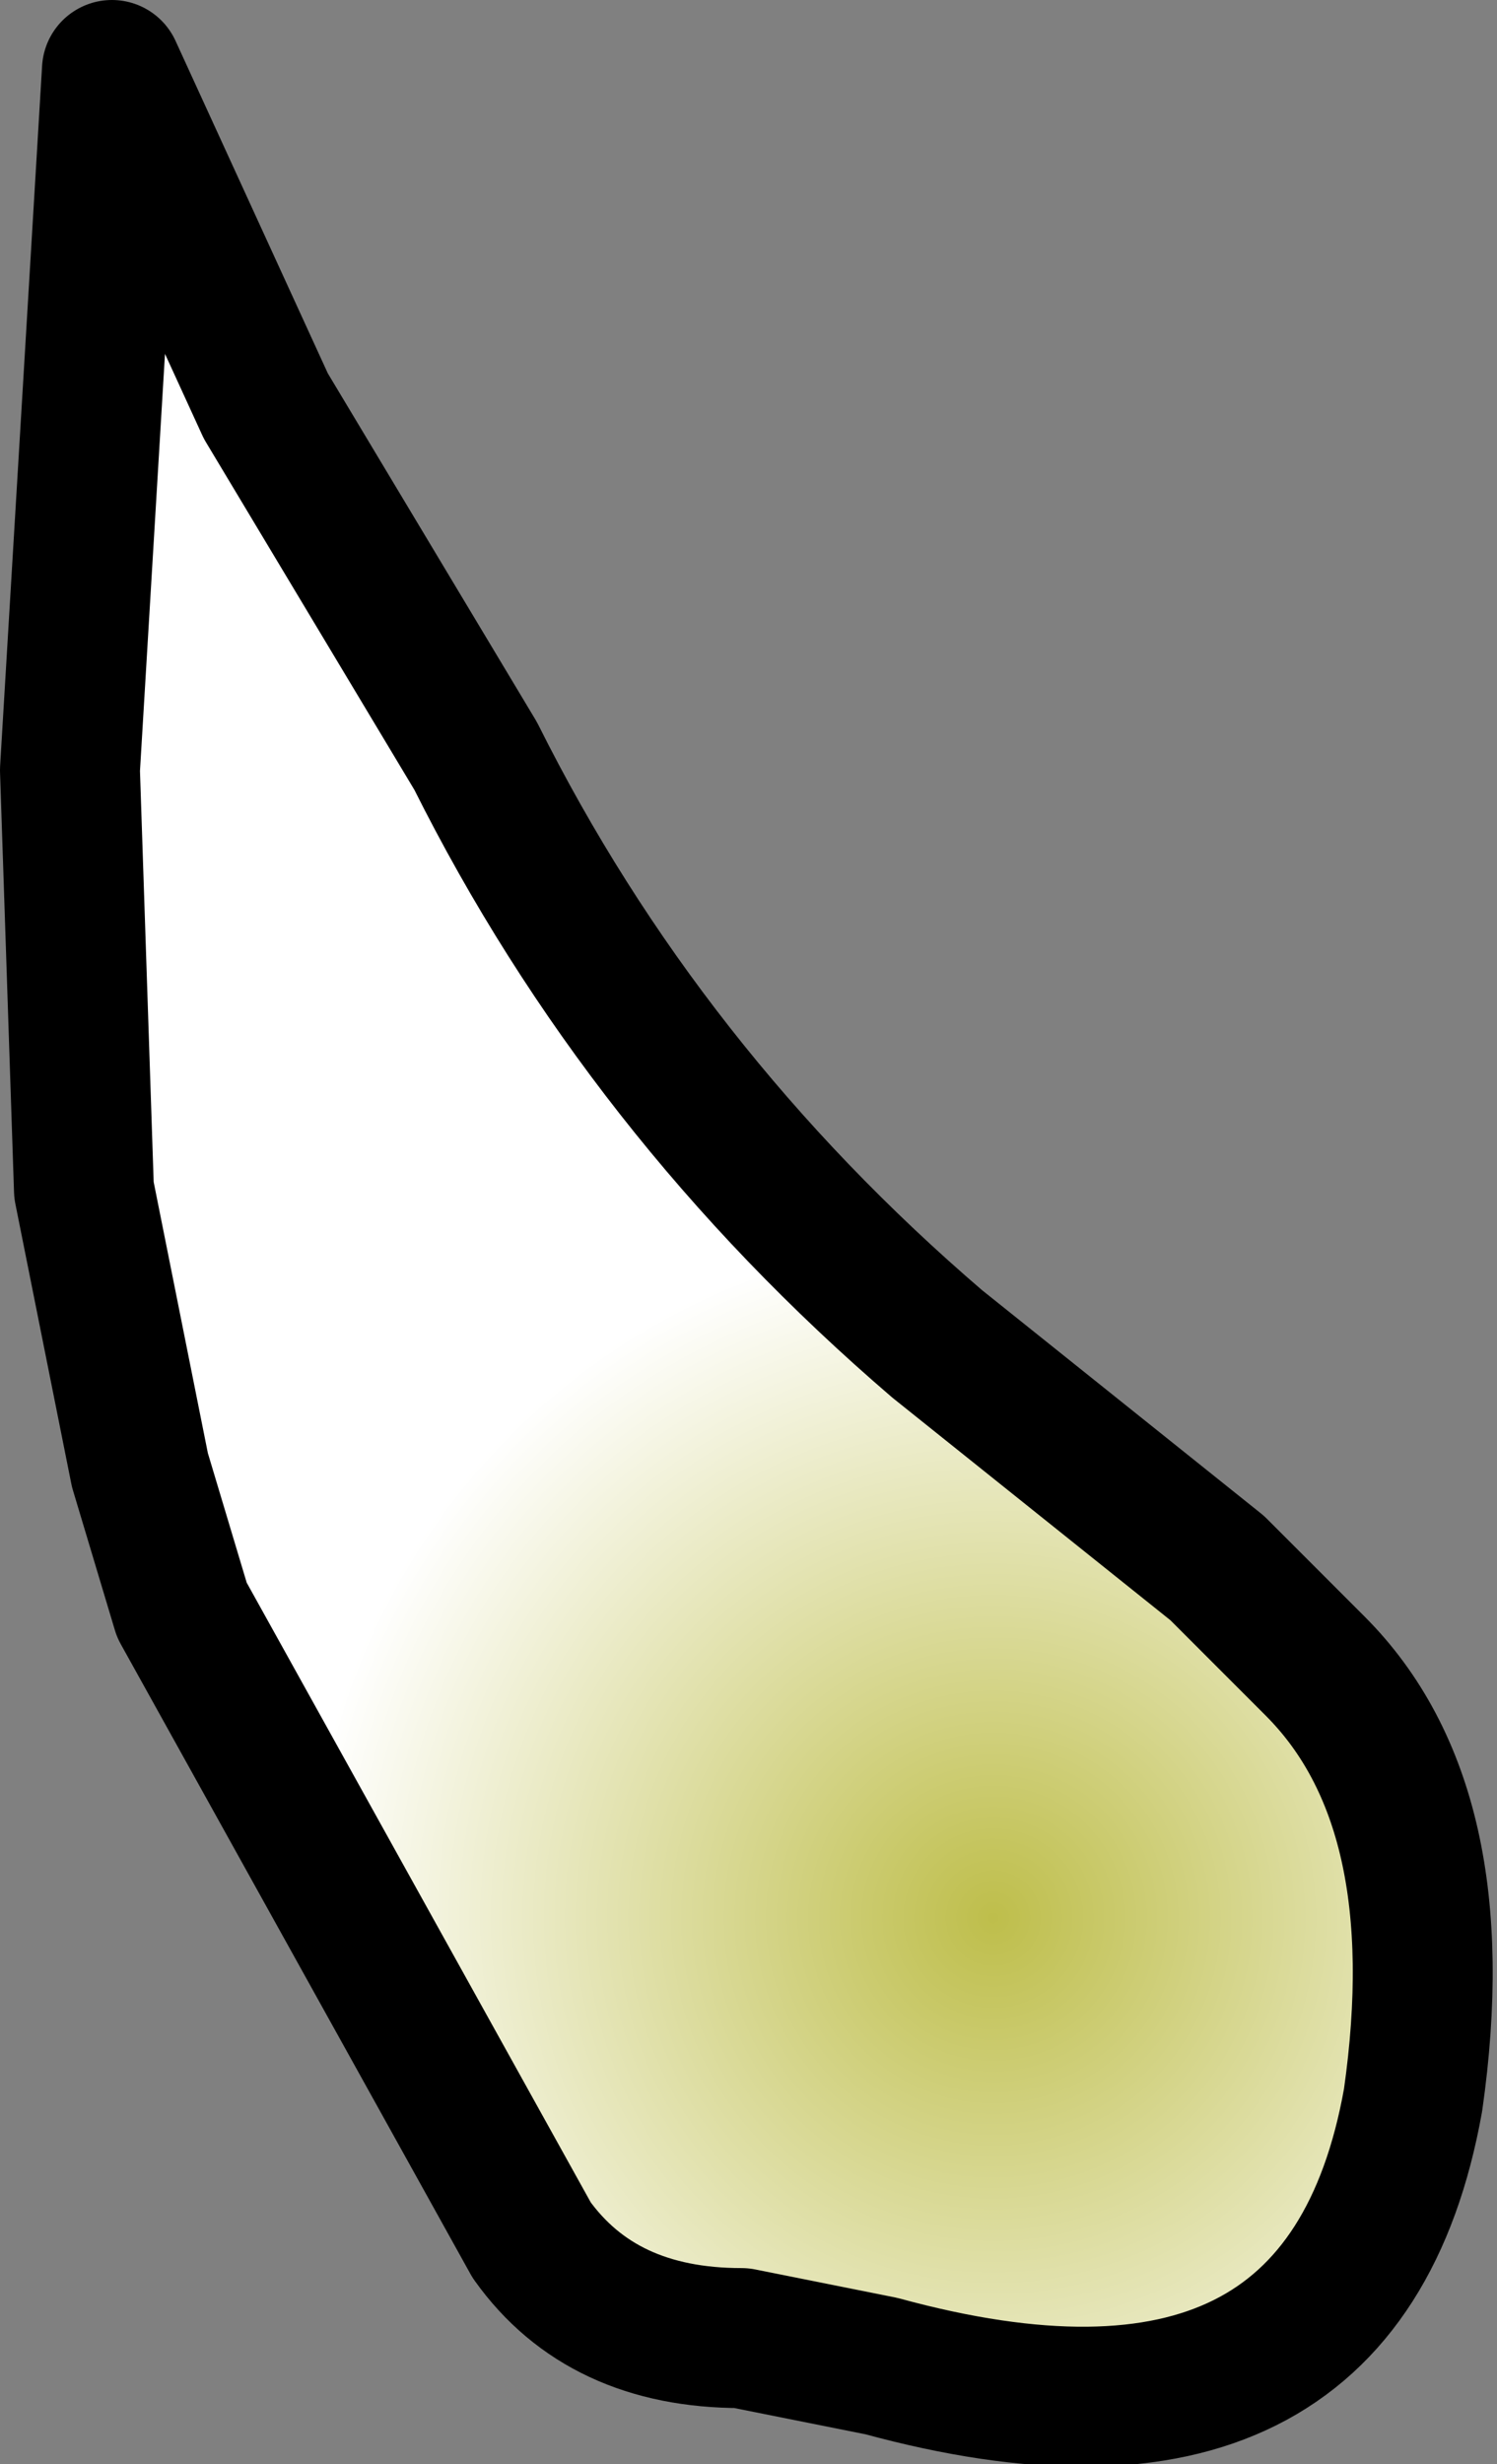 <?xml version="1.0" encoding="UTF-8" standalone="no"?>
<svg xmlns:xlink="http://www.w3.org/1999/xlink" height="8.8px" width="5.35px" xmlns="http://www.w3.org/2000/svg">
  <rect width="100%" height="100%" fill="#808080" stroke="none"/>
  <g transform="matrix(1.0, 0.0, 0.0, 1.0, 2.7, 4.4)">
    <path d="M-1.75 -2.95 L-1.0 -1.7 Q-0.4 -0.5 0.65 0.4 L1.65 1.2 2.0 1.55 Q2.5 2.05 2.35 3.1 2.1 4.5 0.45 4.05 L-0.05 3.95 Q-0.55 3.95 -0.8 3.6 L-2.05 1.35 -2.2 0.85 -2.4 -0.15 -2.45 -1.65 -2.3 -4.15 -1.75 -2.95" fill="url(#gradient0)" fill-rule="evenodd" stroke="none"/>
    <path d="M-1.75 -2.95 L-1.0 -1.7 Q-0.4 -0.5 0.65 0.4 L1.65 1.2 2.0 1.55 Q2.5 2.05 2.35 3.1 2.1 4.5 0.45 4.05 L-0.05 3.95 Q-0.55 3.95 -0.8 3.6 L-2.05 1.35 -2.2 0.85 -2.4 -0.15 -2.45 -1.65 -2.3 -4.15 -1.75 -2.95 Z" fill="none" stroke="#000000" stroke-linecap="round" stroke-linejoin="round" stroke-width="0.5"/>
  </g>
  <defs>
    <radialGradient cx="0" cy="0" gradientTransform="matrix(0.003, 0.0, 0.0, 0.003, 0.85, 2.45)" gradientUnits="userSpaceOnUse" id="gradient0" r="819.2" spreadMethod="pad">
      <stop offset="0.0" stop-color="#bebe4b"/>
      <stop offset="1.0" stop-color="#ffffff"/>
    </radialGradient>
  </defs>
</svg>

